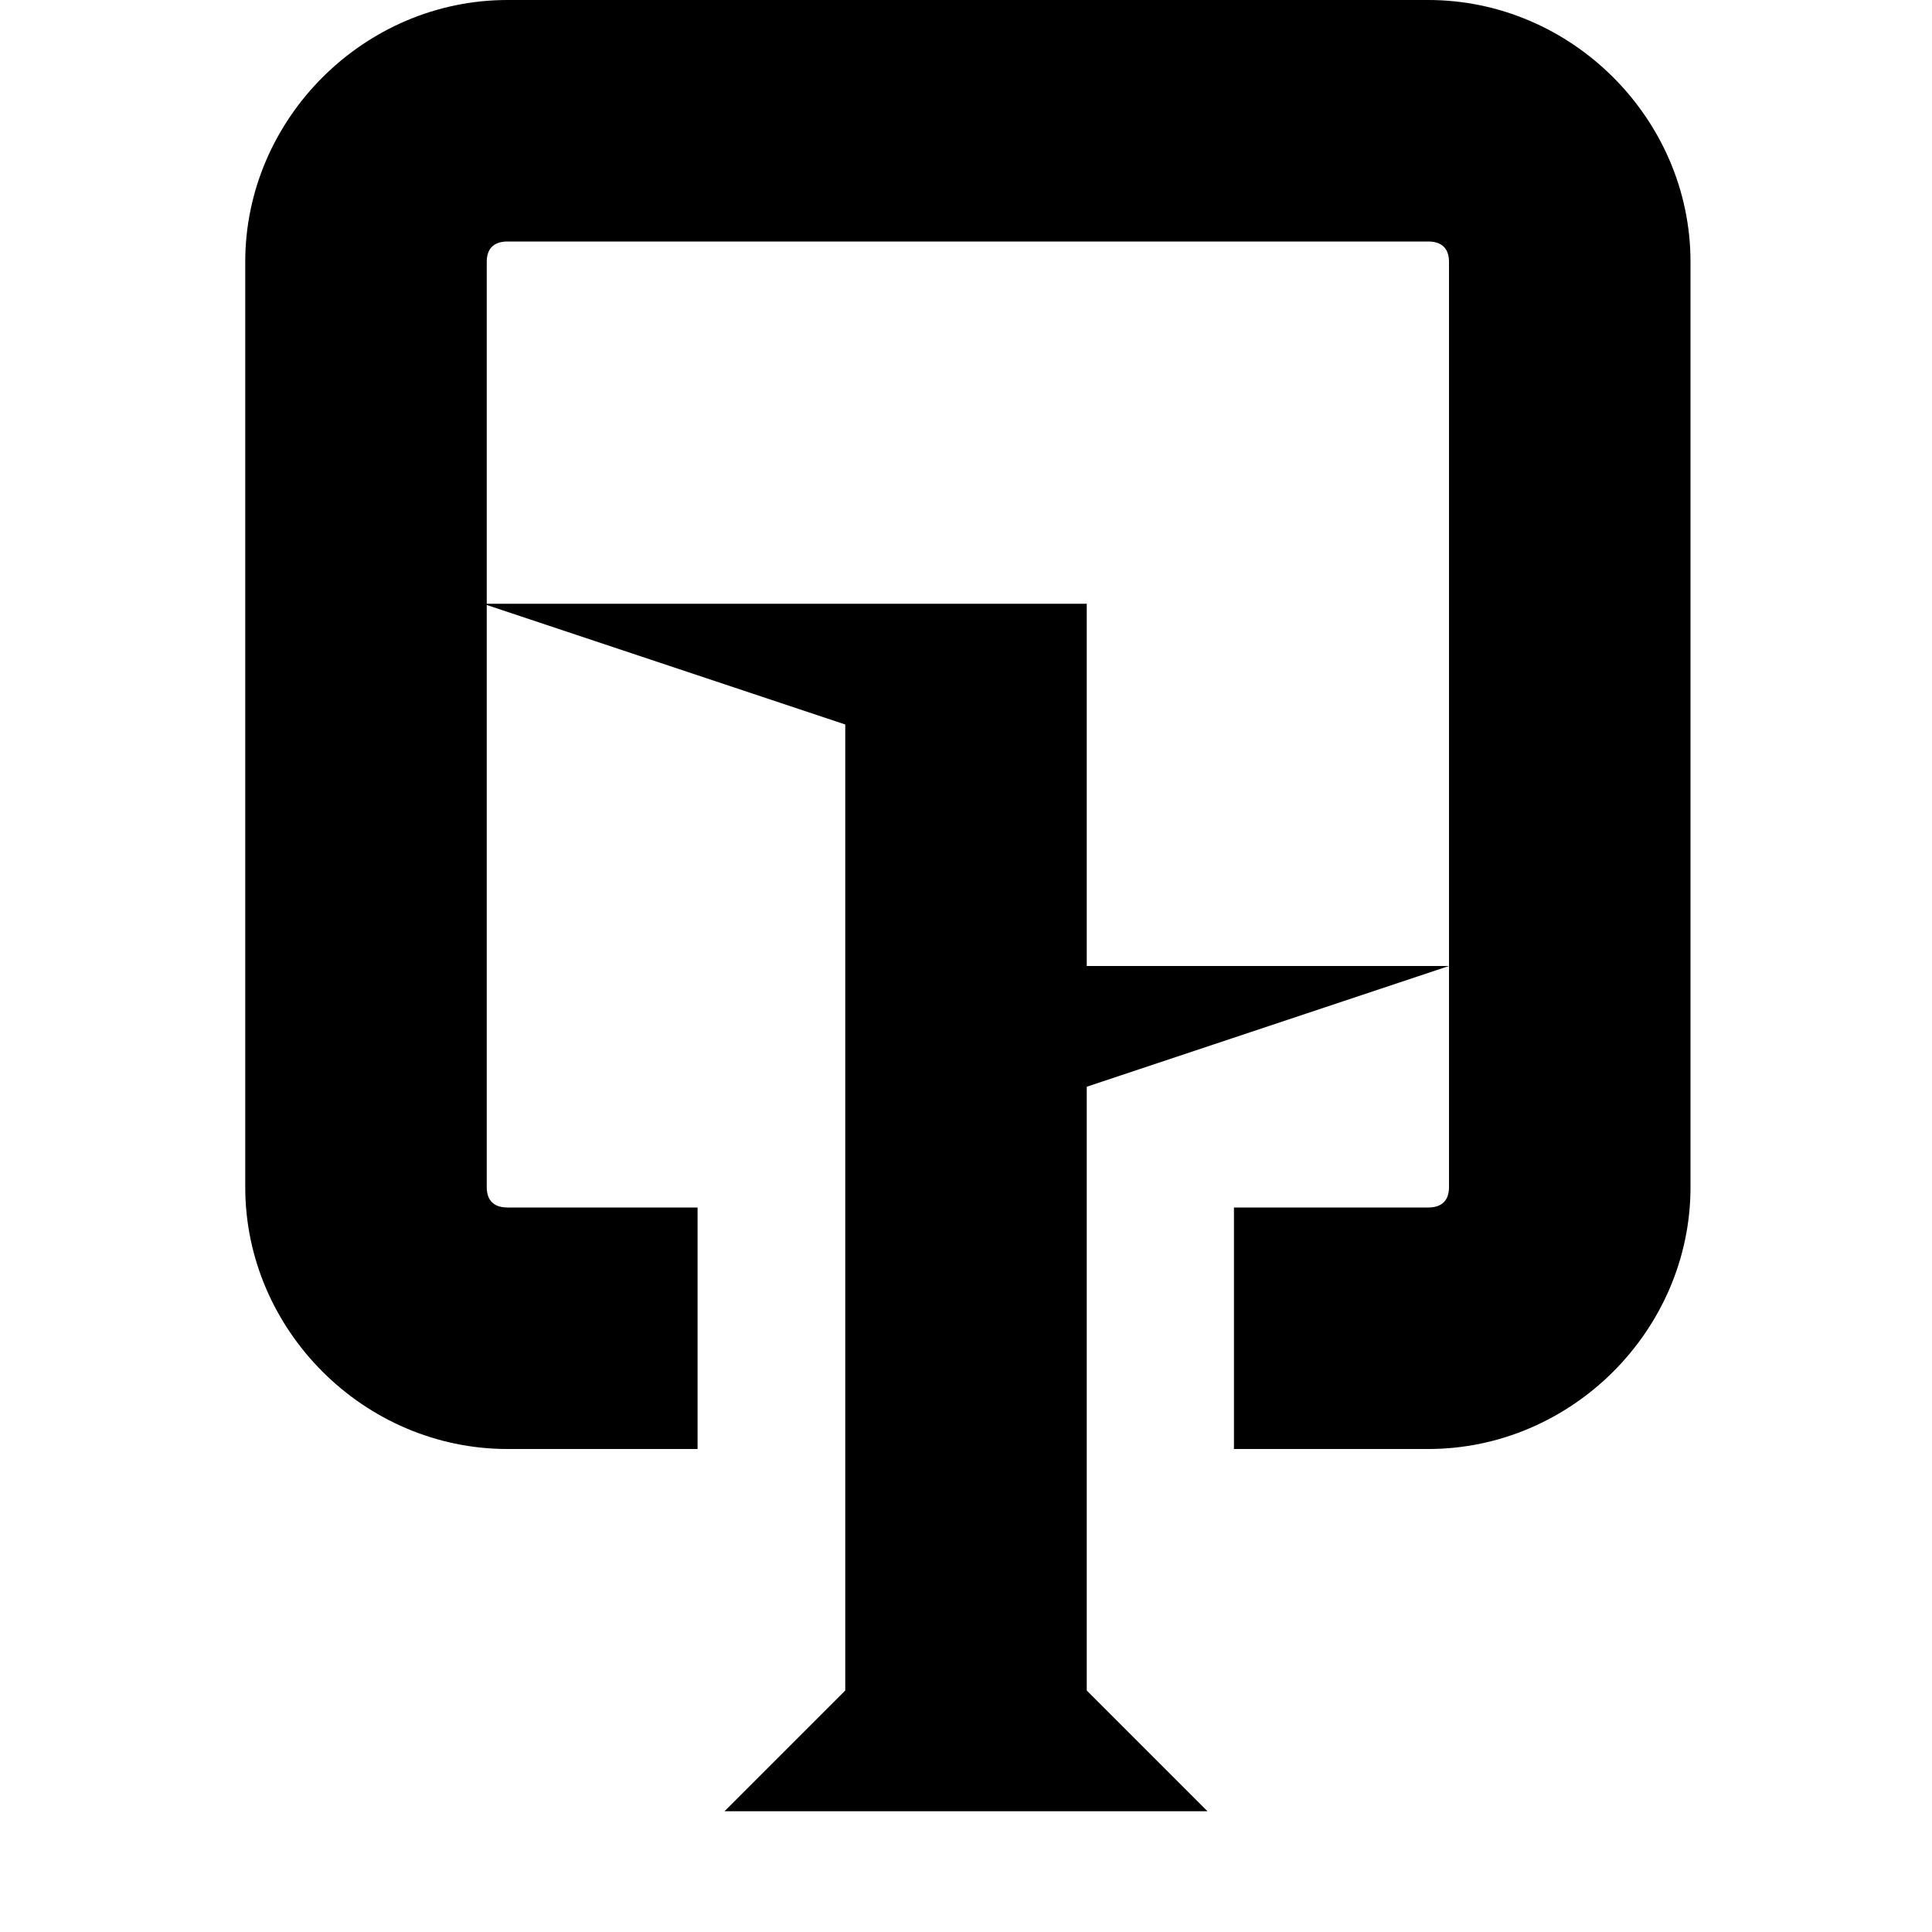 <?xml version="1.0" encoding="UTF-8"?>
<svg height="16px" viewBox="0 0 16 16" width="16px" xmlns="http://www.w3.org/2000/svg">
    <path d="m 7 8 v 6 l -1 1 h 4 l -1 -1 v -5 l 3 -1 h -3 v -3 h -5 l 3 1 z m 0 0"/>
    <path d="m 4.203 0 c -1.188 0 -2.172 0.984 -2.172 2.168 v 7.664 c 0 1.184 0.984 2.168 2.172 2.168 h 1.574 v -2 h -1.574 c -0.113 0 -0.172 -0.059 -0.172 -0.168 v -7.664 c 0 -0.109 0.059 -0.168 0.172 -0.168 h 7.625 c 0.113 0 0.172 0.059 0.172 0.168 v 7.664 c 0 0.109 -0.059 0.168 -0.172 0.168 h -1.609 v 2 h 1.609 c 1.188 0 2.172 -0.984 2.172 -2.168 v -7.664 c 0 -1.184 -0.984 -2.168 -2.172 -2.168 z m 0 0"/>
</svg>
